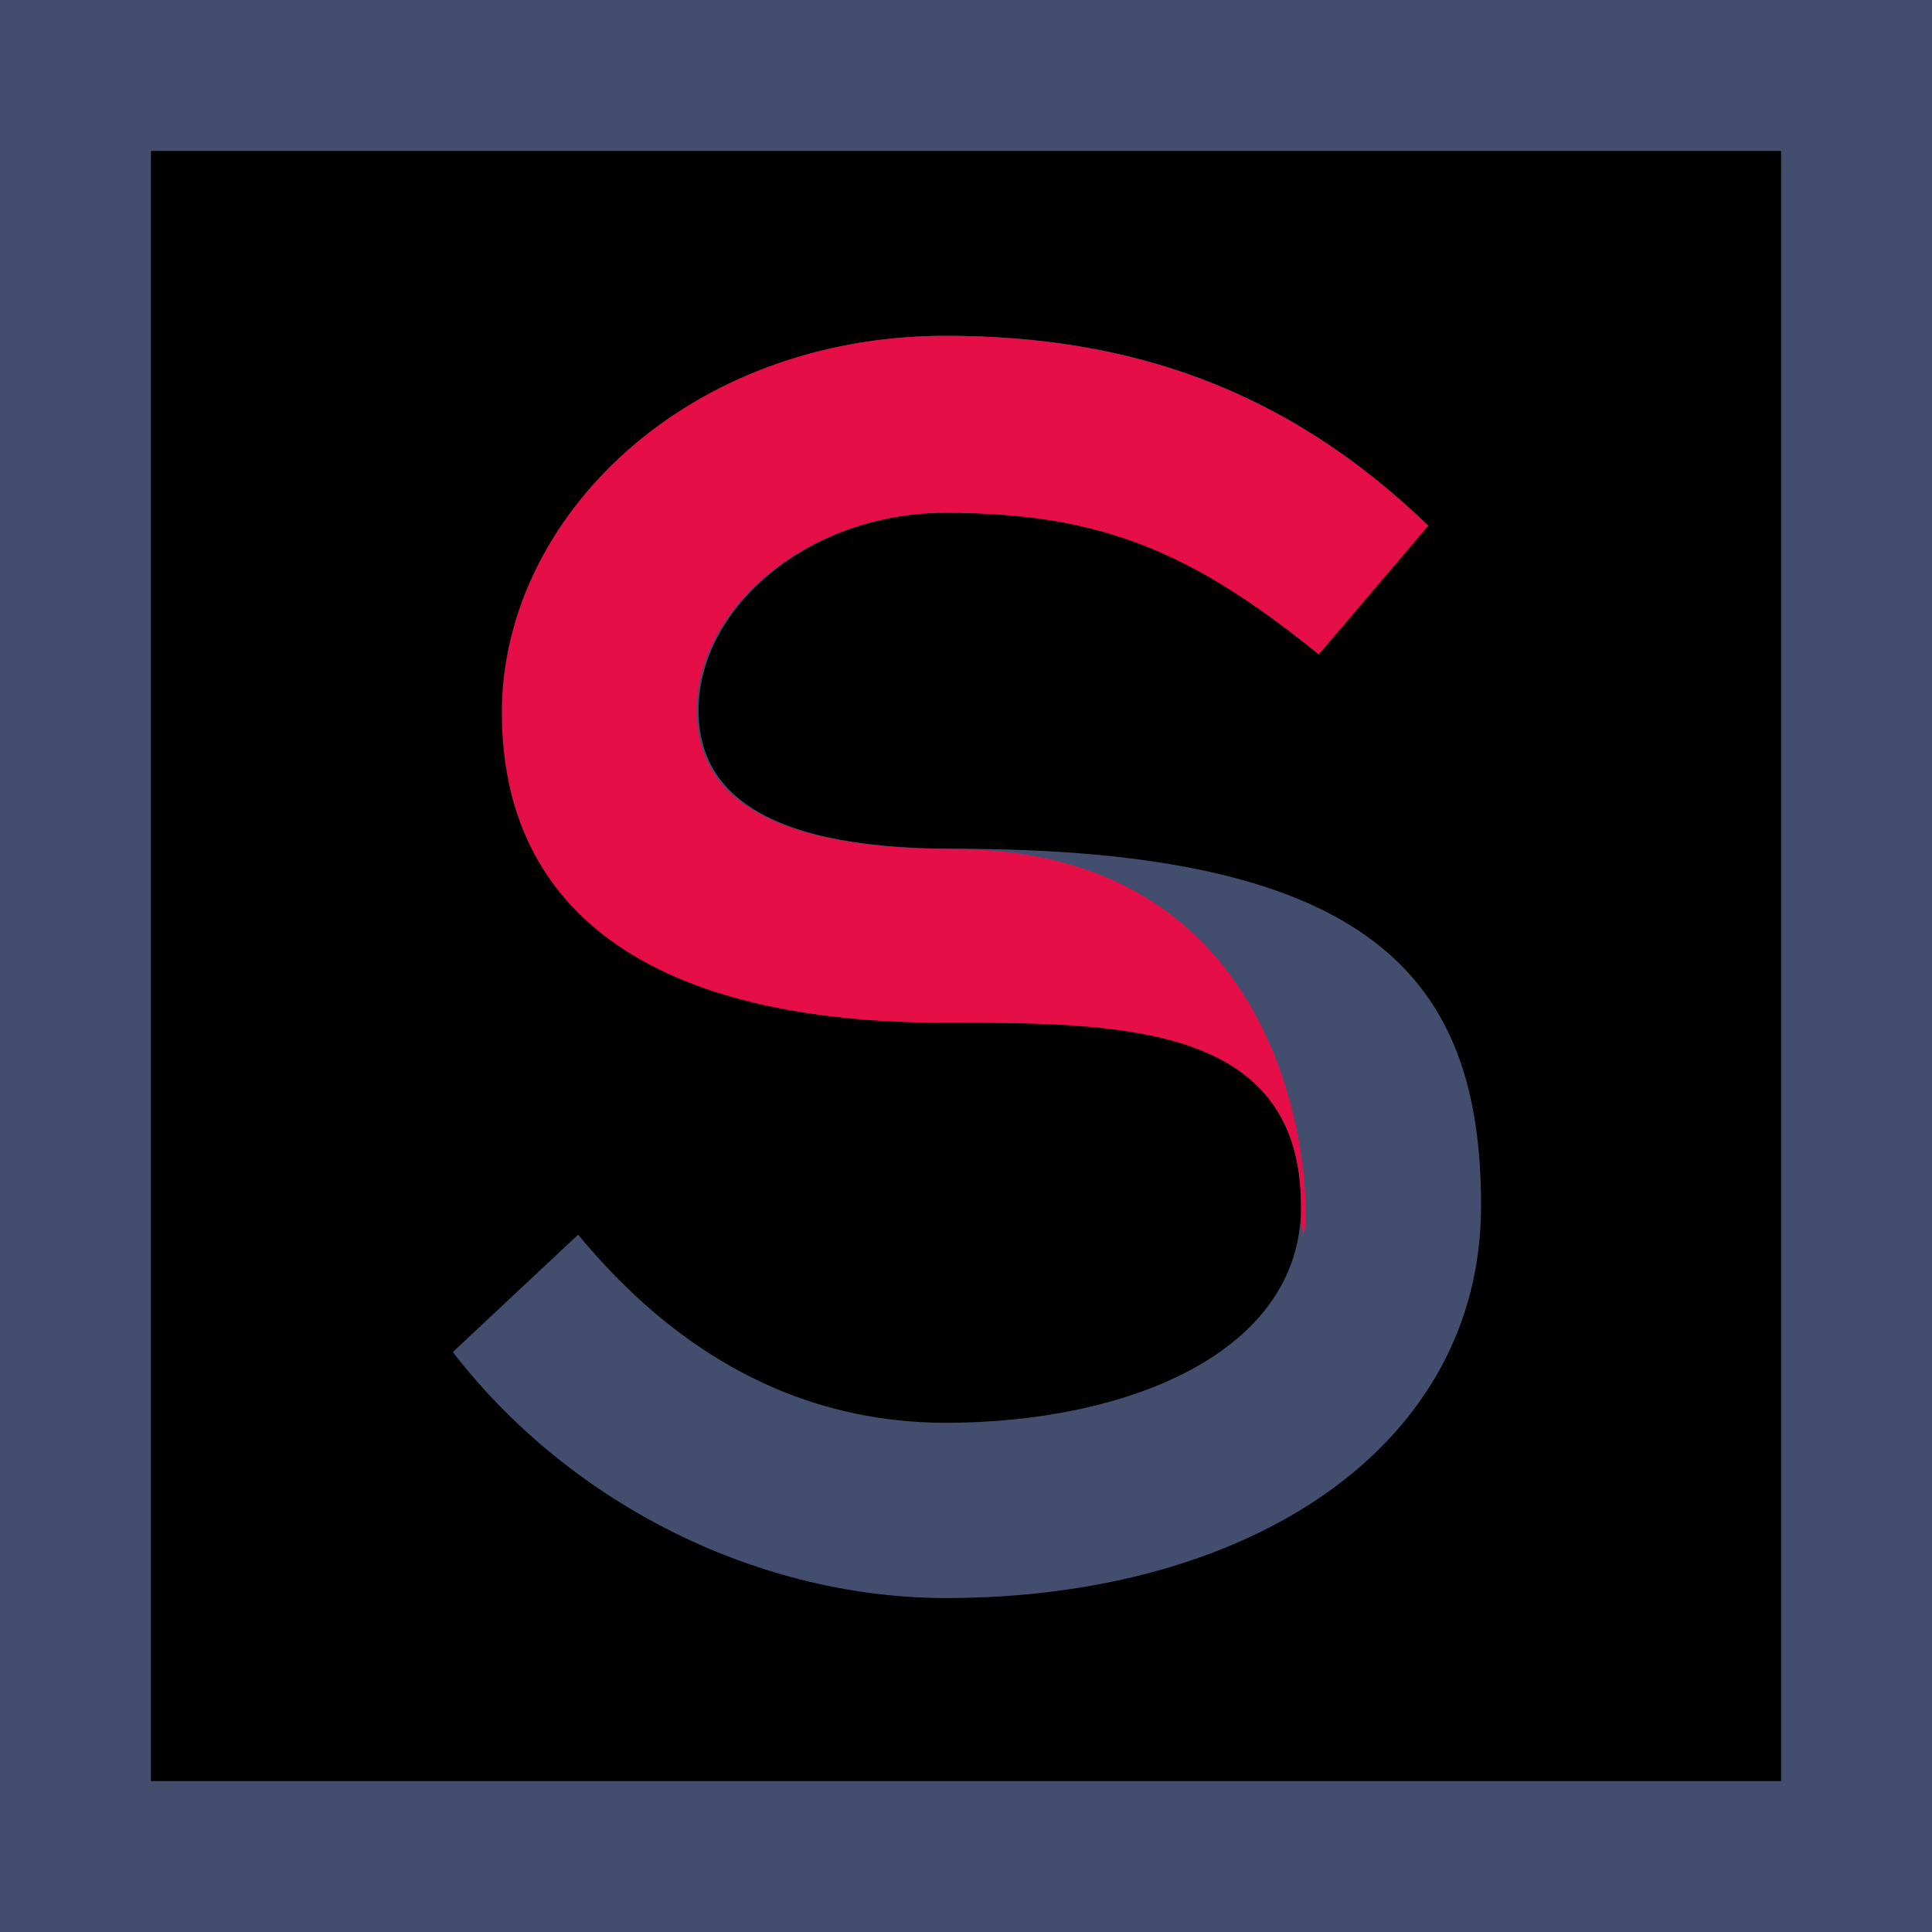 <?xml version="1.0" encoding="UTF-8"?>
<svg width="1024px" height="1024px" viewBox="0 0 1024 1024" version="1.1" xmlns="http://www.w3.org/2000/svg" xmlns:xlink="http://www.w3.org/1999/xlink">
    <!-- Generator: Sketch 52.2 (67145) - http://www.bohemiancoding.com/sketch -->
    <title>1</title>
    <desc>Created with Sketch.</desc>
    <defs>
        <rect id="path-1" x="0" y="0" width="1024" height="1024"></rect>
        <filter x="-0.7%" y="-0.5%" width="101.4%" height="101.4%" filterUnits="objectBoundingBox" id="filter-2">
            <feOffset dx="0" dy="2" in="SourceAlpha" result="shadowOffsetOuter1"></feOffset>
            <feMorphology radius="80" operator="erode" in="SourceAlpha" result="shadowInner"></feMorphology>
            <feOffset dx="0" dy="2" in="shadowInner" result="shadowInner"></feOffset>
            <feComposite in="shadowOffsetOuter1" in2="shadowInner" operator="out" result="shadowOffsetOuter1"></feComposite>
            <feGaussianBlur stdDeviation="2" in="shadowOffsetOuter1" result="shadowBlurOuter1"></feGaussianBlur>
            <feColorMatrix values="0 0 0 0 0   0 0 0 0 0   0 0 0 0 0  0 0 0 0.5 0" type="matrix" in="shadowBlurOuter1"></feColorMatrix>
        </filter>
    </defs>
    <g id="1" stroke="none" stroke-width="1" fill="none" fill-rule="evenodd">
        <g id="Rectangle" fill-rule="nonzero">
            <use fill="black" fill-opacity="1" filter="url(#filter-2)" xlink:href="#path-1"></use>
            <rect stroke="#434E6F" stroke-width="80" stroke-linejoin="square" x="40" y="40" width="944" height="944"></rect>
        </g>
        <path d="M785,639.056 C785,766.89 662.375,847 501.43,847 C404.352,847 303.867,799.275 240,716.609 L306.422,654.396 C339.633,694.451 401.797,754.107 501.43,754.107 C595.102,754.107 689.625,718.313 689.625,639.056 C689.625,541.902 593.398,541.902 501.43,541.902 C349.852,541.902 267.25,485.655 267.25,377.422 C267.25,274.302 365.18,178 501.43,178 C597.656,178 681.109,205.271 756.898,278.563 L698.992,346.741 C630.867,291.346 582.328,271.745 501.43,271.745 C429.898,271.745 370.289,321.175 370.289,376.569 C370.289,414.92 397.539,449.861 505.688,449.861 C727.945,449.861 785,518.892 785,639.056 Z" id="SAVINA" fill="#434E6F"></path>
        <path d="M689.541,639.262 C689.541,542.064 593.049,542.064 500.826,542.064 C348.83,542.064 266,485.792 266,377.511 C266,274.345 364.2,178 500.826,178 C597.318,178 681.002,205.283 757,278.608 L698.934,346.817 C630.621,291.397 581.948,271.787 500.826,271.787 C429.097,271.787 369.323,321.238 369.323,376.658 C369.323,415.025 396.649,449.982 505.096,449.982 C727.967,449.982 689.541,718.554 689.541,639.262 Z" id="Path" fill="#E50E47"></path>
    </g>
</svg>